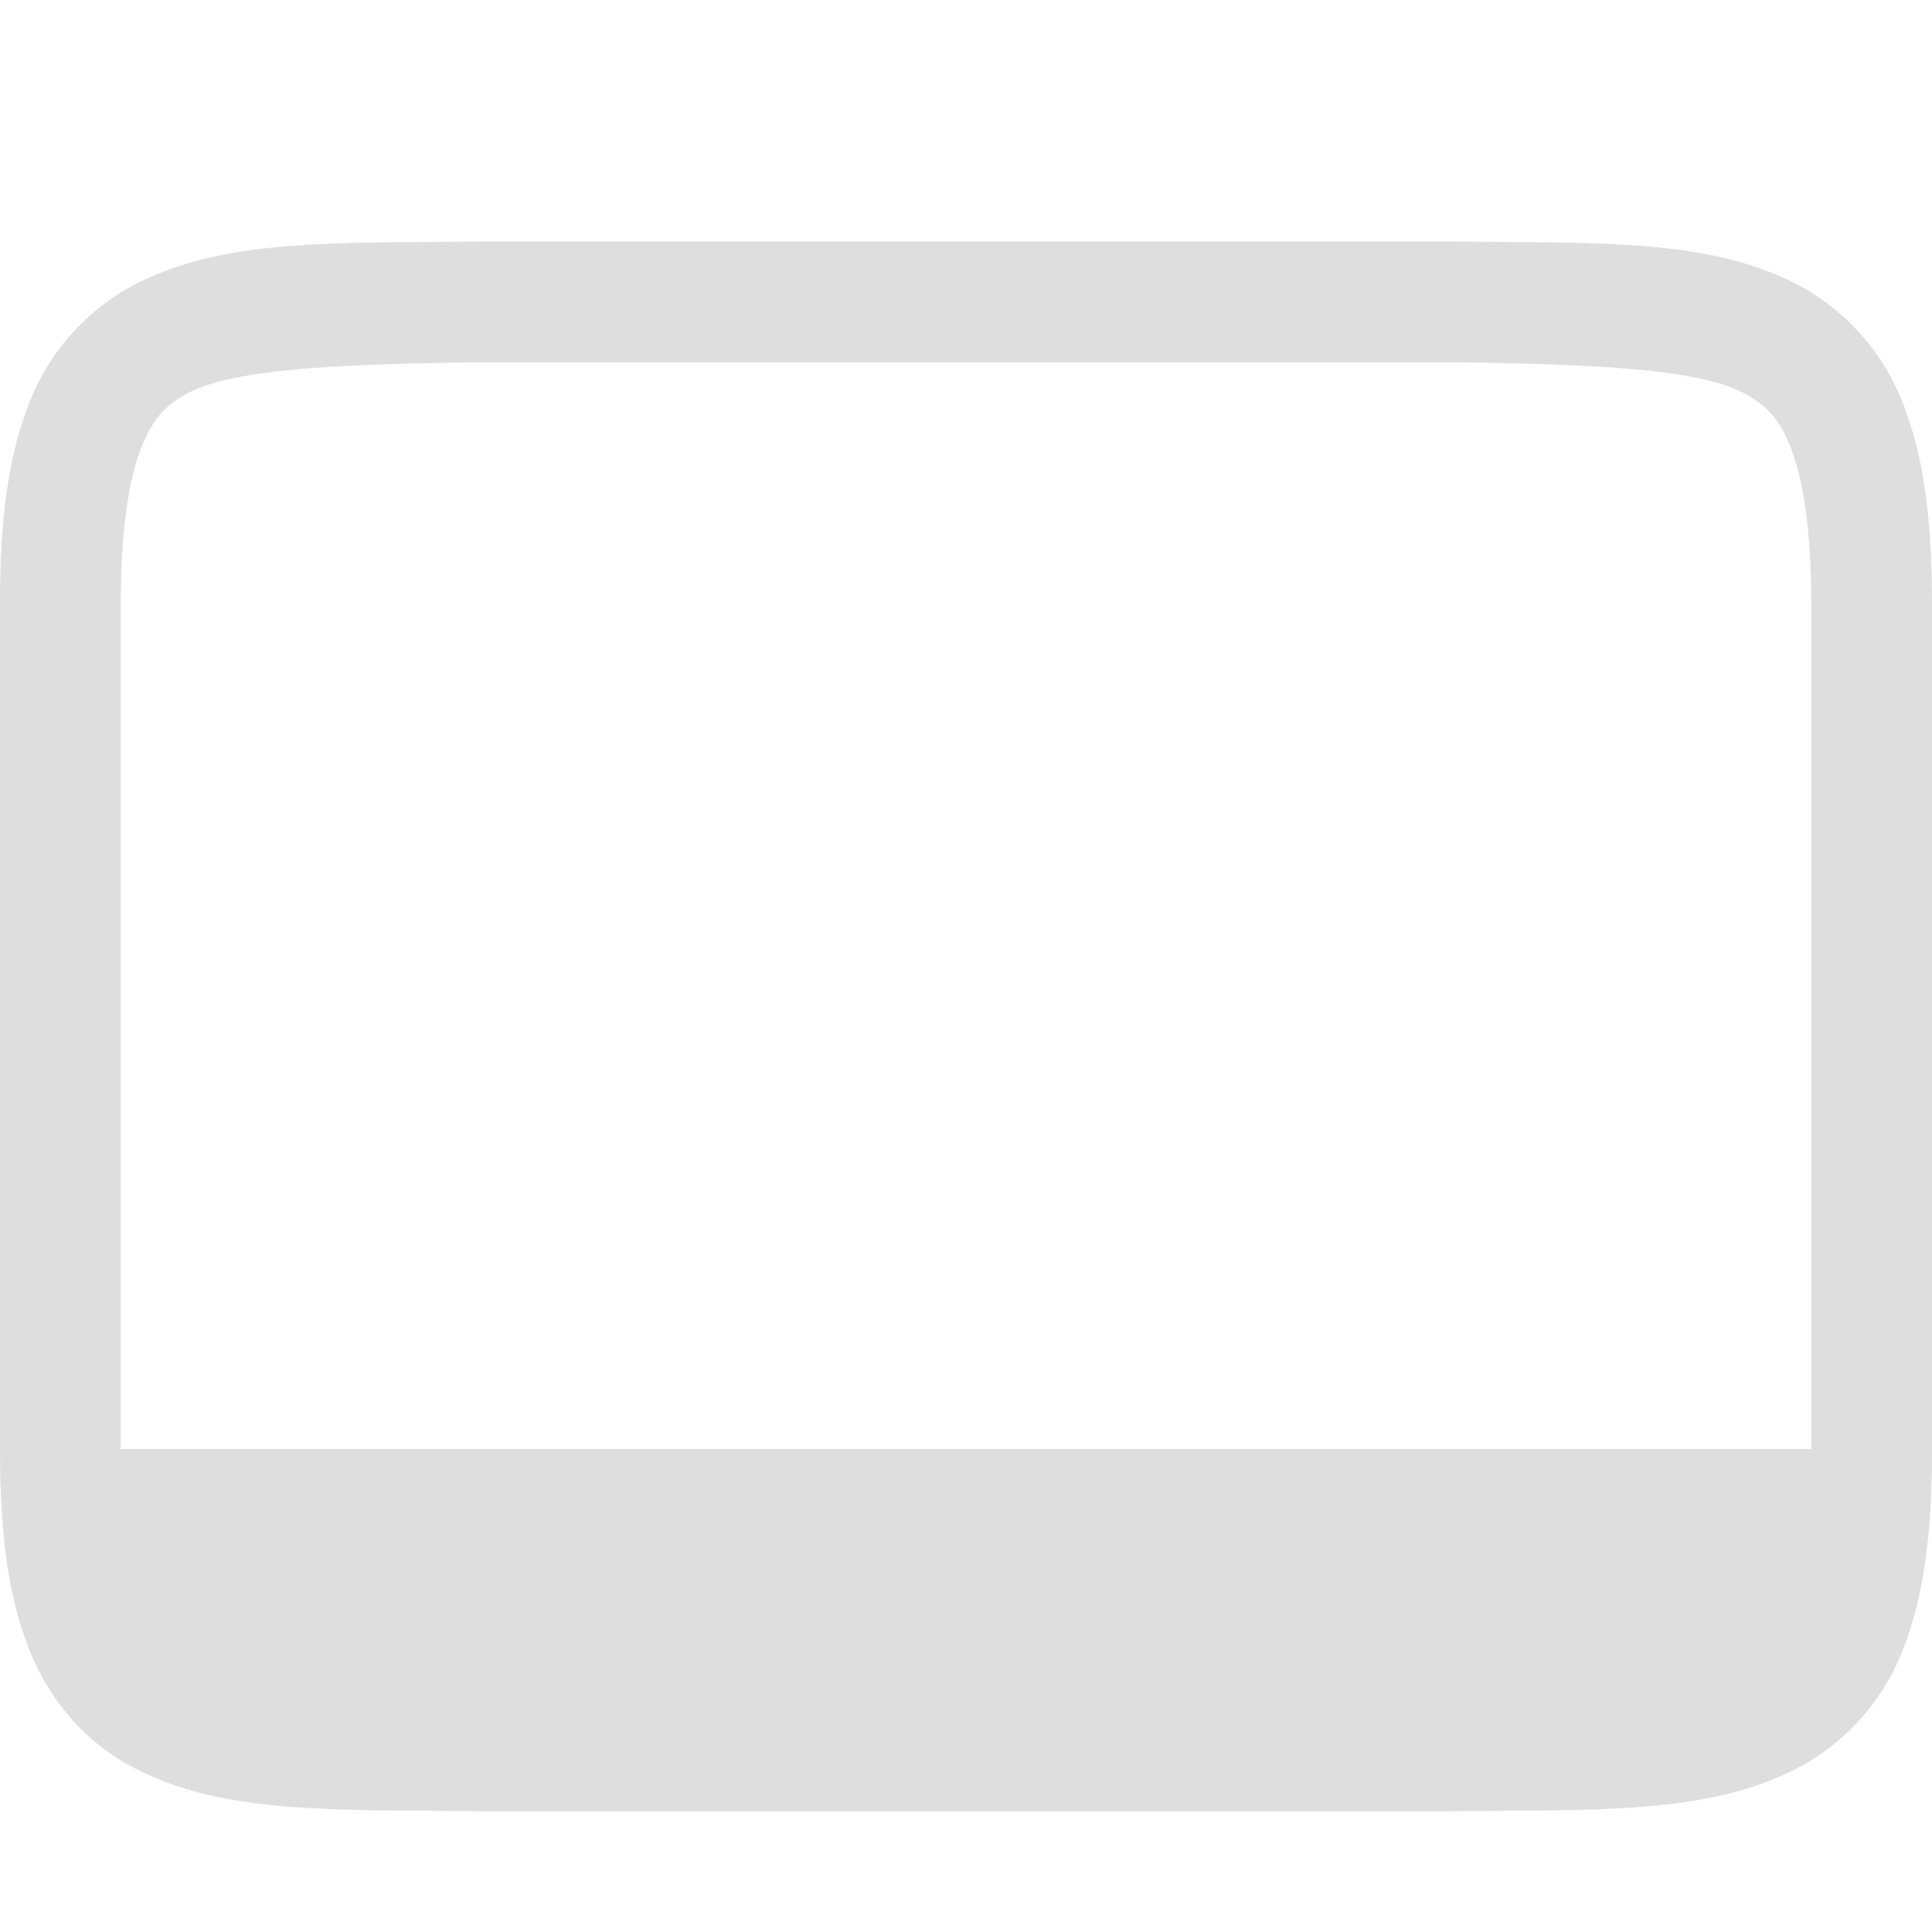 <svg height="16" width="16" xmlns="http://www.w3.org/2000/svg"><path d="M3.994 2c-1.258.015-2.179-.03-2.931.385a1.88 1.88 0 00-.838.998C.06 3.822 0 4.343 0 5v7c0 .658.06 1.179.225 1.617.164.439.461.79.838.998.752.416 1.673.37 2.931.385H12.006c1.258-.014 2.179.03 2.932-.385a1.88 1.88 0 00.838-.998c.164-.438.224-.96.224-1.617V5c0-.658-.06-1.178-.225-1.617a1.88 1.88 0 00-.837-.998c-.753-.416-1.674-.37-2.932-.385H3.998zM4 3h8c1.259.015 2.087.06 2.453.262.184.101.29.213.387.472.097.26.16.674.16 1.266v7H1V5c0-.592.063-1.006.16-1.266.098-.26.202-.371.385-.472C1.91 3.06 2.74 3.015 4 3z" style="line-height:normal;font-variant-ligatures:normal;font-variant-position:normal;font-variant-caps:normal;font-variant-numeric:normal;font-variant-alternates:normal;font-feature-settings:normal;text-indent:0;text-align:start;text-decoration-line:none;text-decoration-style:solid;text-decoration-color:#000;text-transform:none;text-orientation:mixed;white-space:normal;shape-padding:0;isolation:auto;mix-blend-mode:normal;solid-color:#000;solid-opacity:1;marker:none" color="#000" font-weight="400" font-family="sans-serif" overflow="visible" fill="#dedede"/></svg>